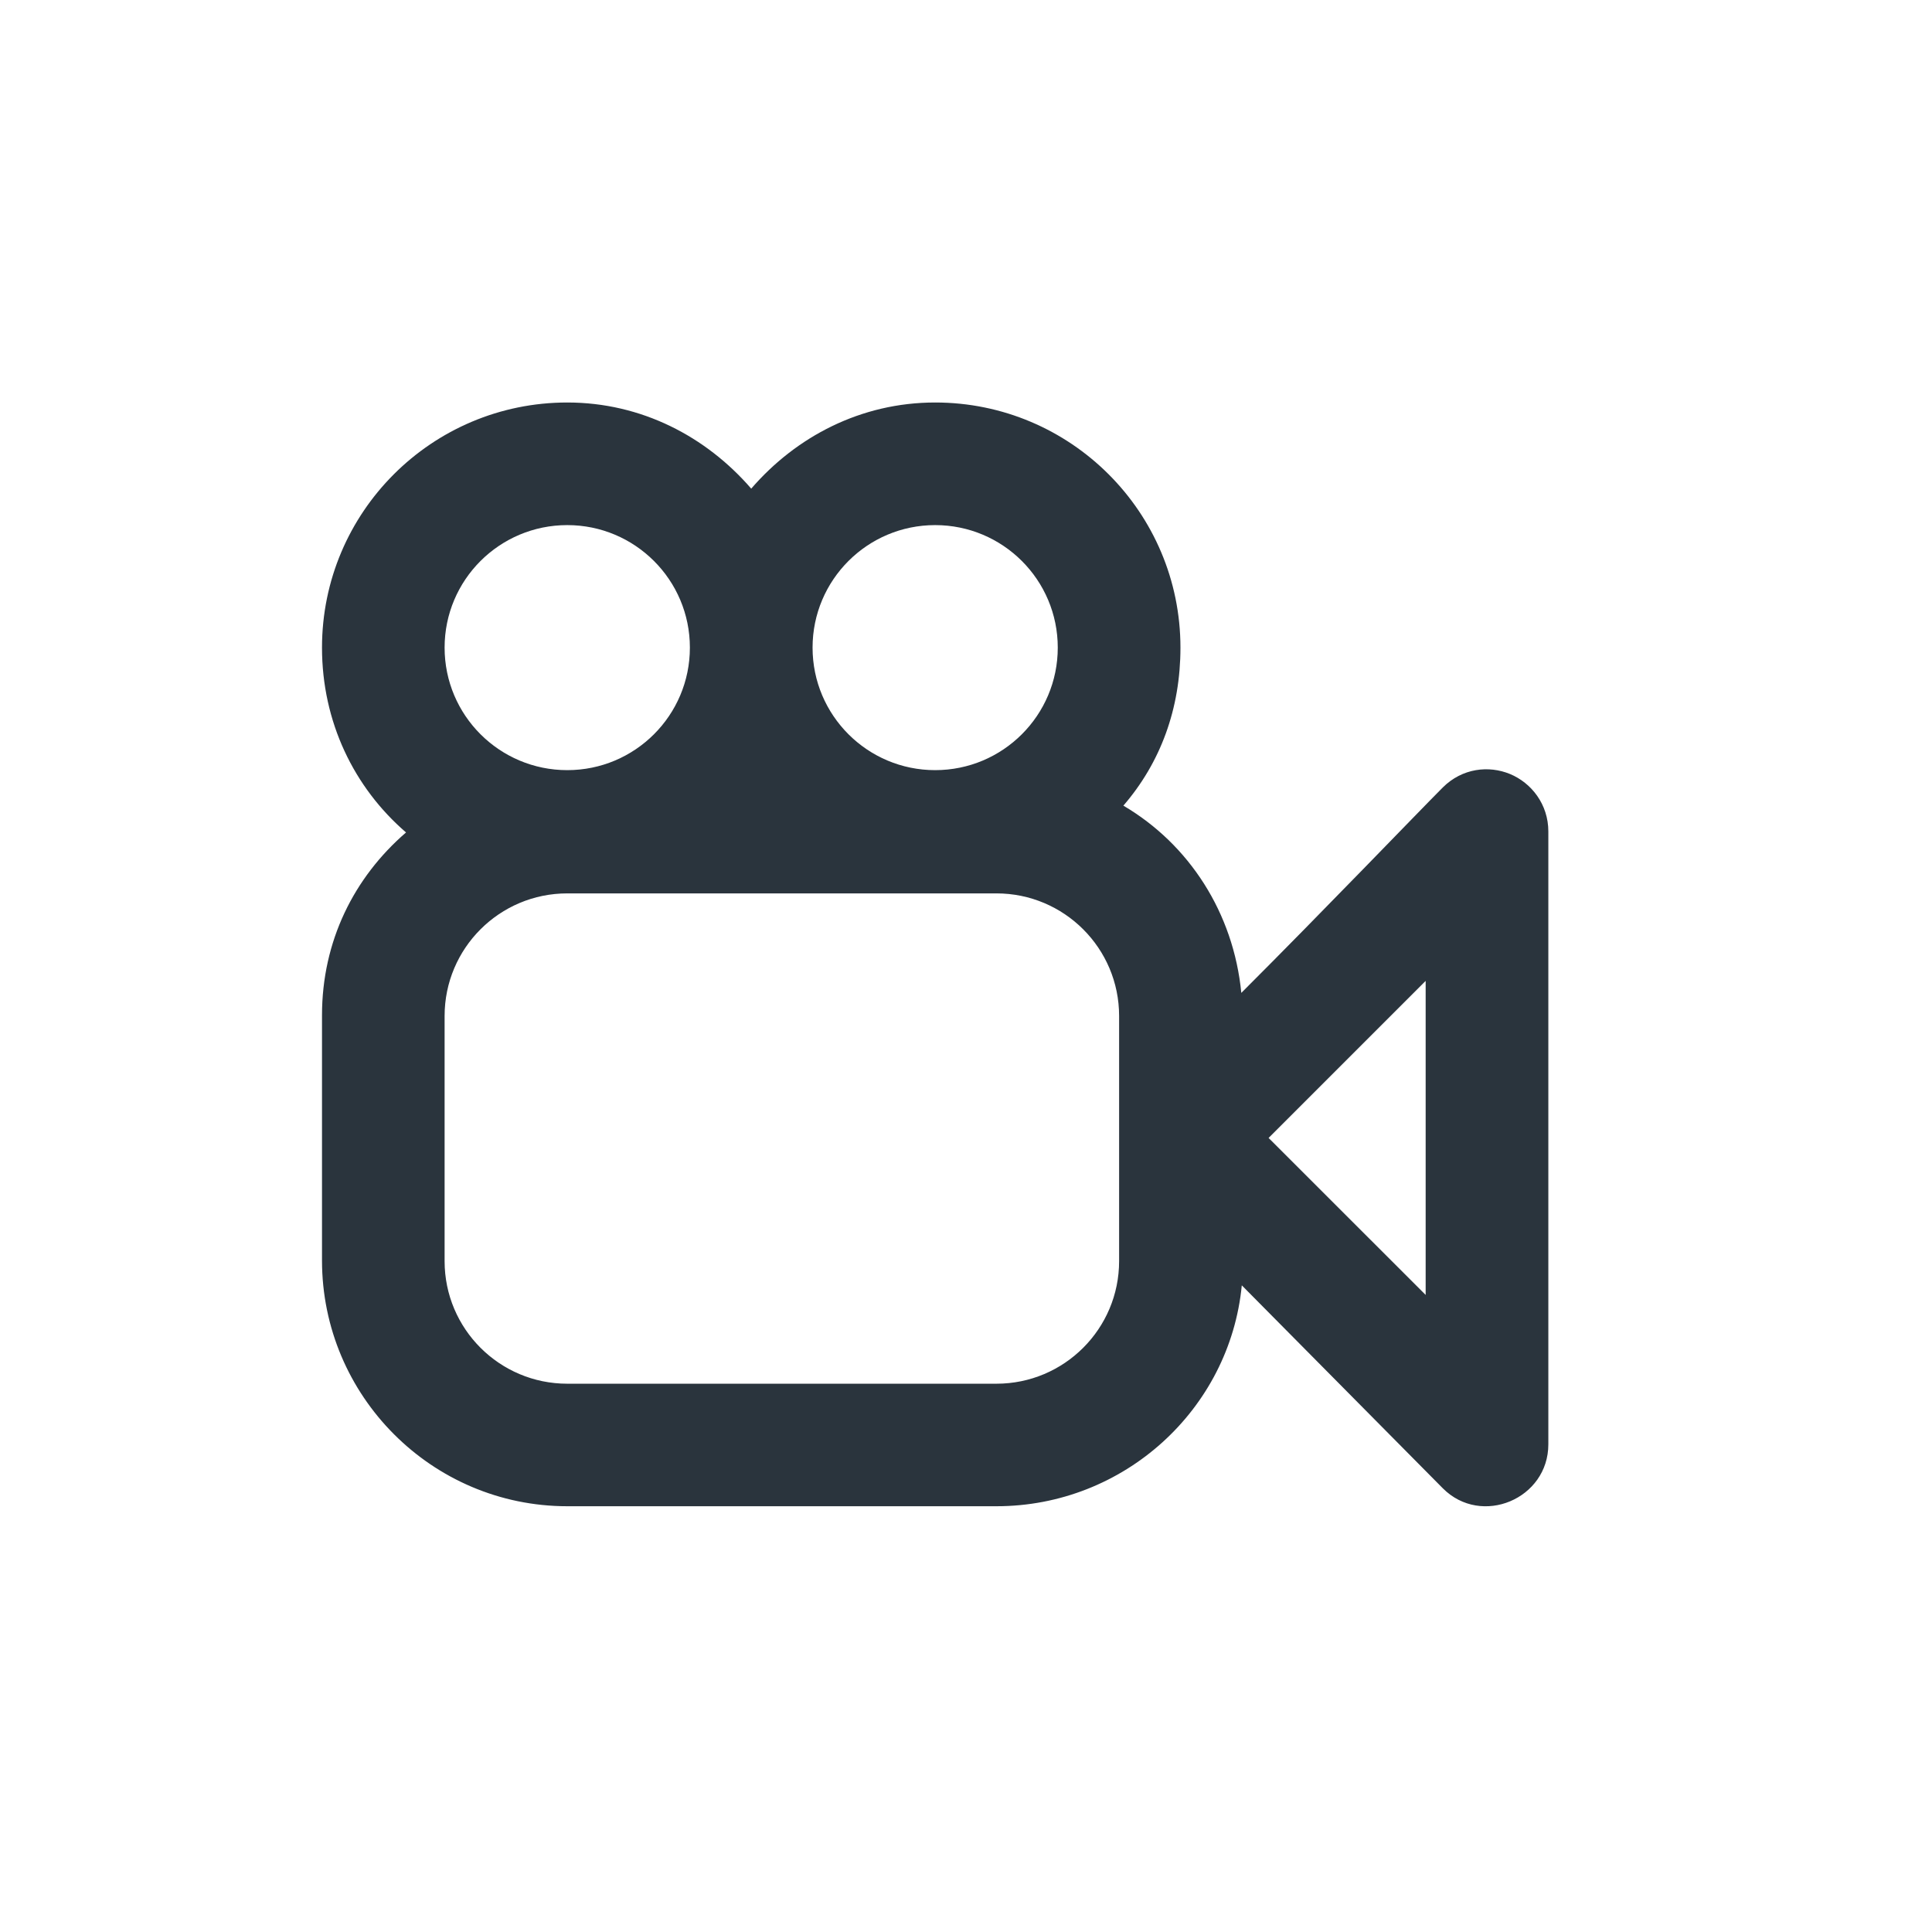 <svg width="24" height="24" viewBox="0 0 24 24" fill="none" xmlns="http://www.w3.org/2000/svg">
<path d="M7.047 5C5.364 5 4 6.363 4 8.045C4 8.967 4.397 9.783 5.044 10.341C4.397 10.9 4 11.691 4 12.613V15.658C4 17.339 5.364 18.711 7.047 18.711H12.378C13.961 18.711 15.277 17.509 15.426 15.967L17.924 18.489C18.404 18.969 19.234 18.62 19.234 17.942V10.329C19.234 9.99 19.023 9.725 18.758 9.615C18.493 9.506 18.165 9.542 17.924 9.781C17.606 10.1 16.444 11.311 15.42 12.334C15.323 11.341 14.774 10.49 13.955 10.008C14.416 9.474 14.664 8.805 14.664 8.045C14.664 6.363 13.3 5 11.617 5C10.695 5 9.89 5.424 9.332 6.07C8.773 5.424 7.969 5 7.047 5ZM7.047 6.523C7.888 6.523 8.57 7.204 8.57 8.045C8.57 8.886 7.888 9.567 7.047 9.567C6.205 9.567 5.523 8.886 5.523 8.045C5.523 7.204 6.205 6.523 7.047 6.523ZM11.617 6.523C12.458 6.523 13.14 7.204 13.14 8.045C13.14 8.886 12.458 9.567 11.617 9.567C10.776 9.567 10.094 8.886 10.094 8.045C10.094 7.204 10.776 6.523 11.617 6.523ZM7.047 11.098H12.378C13.22 11.098 13.902 11.78 13.902 12.621V15.666C13.902 16.507 13.22 17.189 12.378 17.189H7.047C6.205 17.189 5.523 16.507 5.523 15.666V12.621C5.523 11.78 6.205 11.098 7.047 11.098ZM17.71 12.185V16.086L15.759 14.136C16.303 13.592 16.916 12.978 17.71 12.185Z" fill="#2A343D"/>
</svg>
